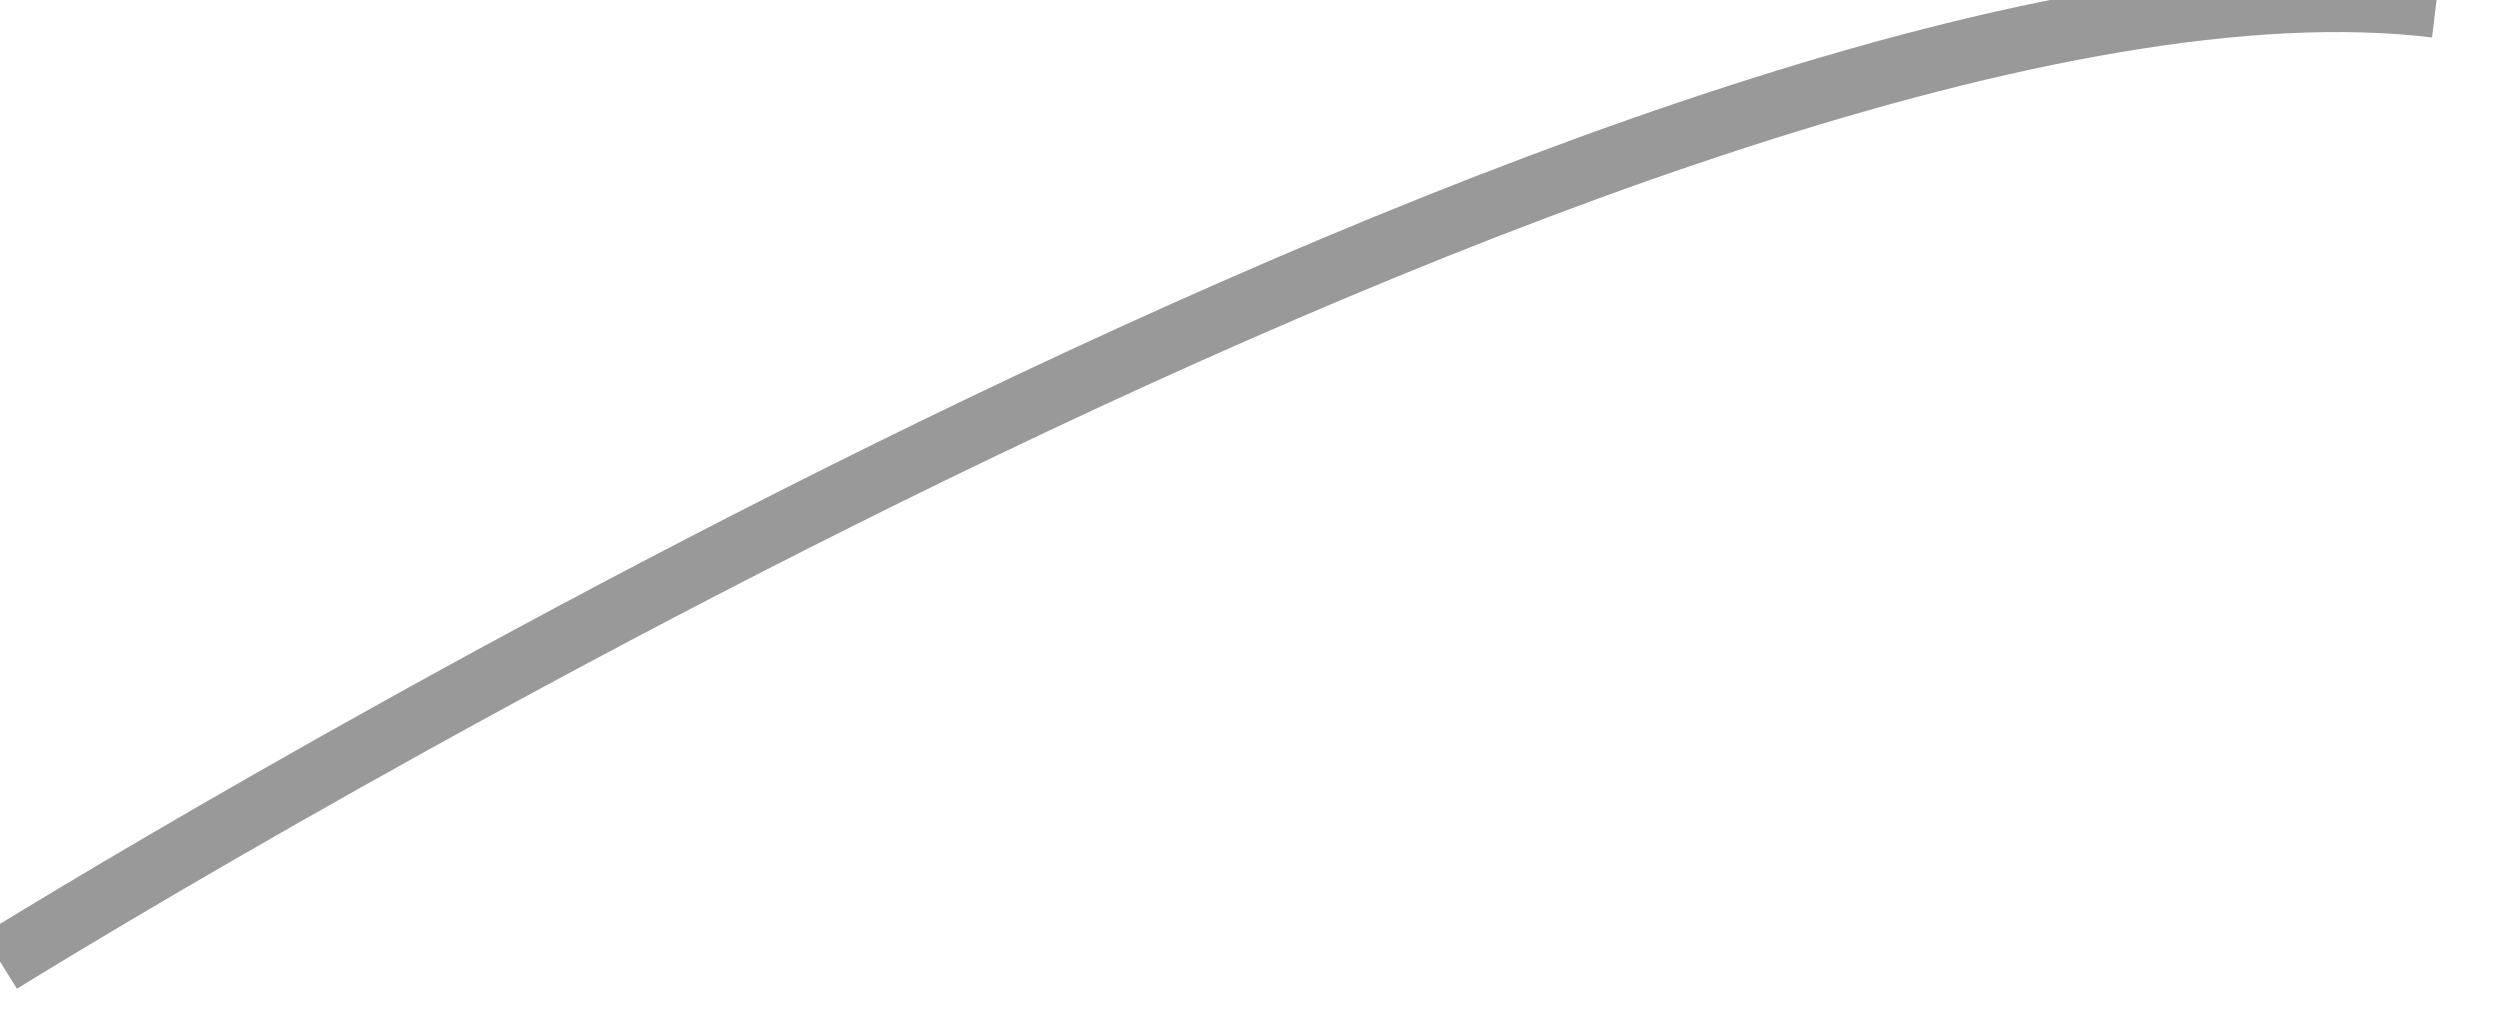 ﻿<?xml version="1.0" encoding="utf-8"?>
<svg version="1.1" xmlns:xlink="http://www.w3.org/1999/xlink" width="39px" height="16px" xmlns="http://www.w3.org/2000/svg">
  <g transform="matrix(1 0 0 1 -1505 -401 )">
    <path d="M 0 15  C 0 15  26.255 -1.333  38 0.088  " stroke-width="1" stroke="#999999" fill="none" transform="matrix(1 0 0 1 1505 401 )" />
  </g>
</svg>